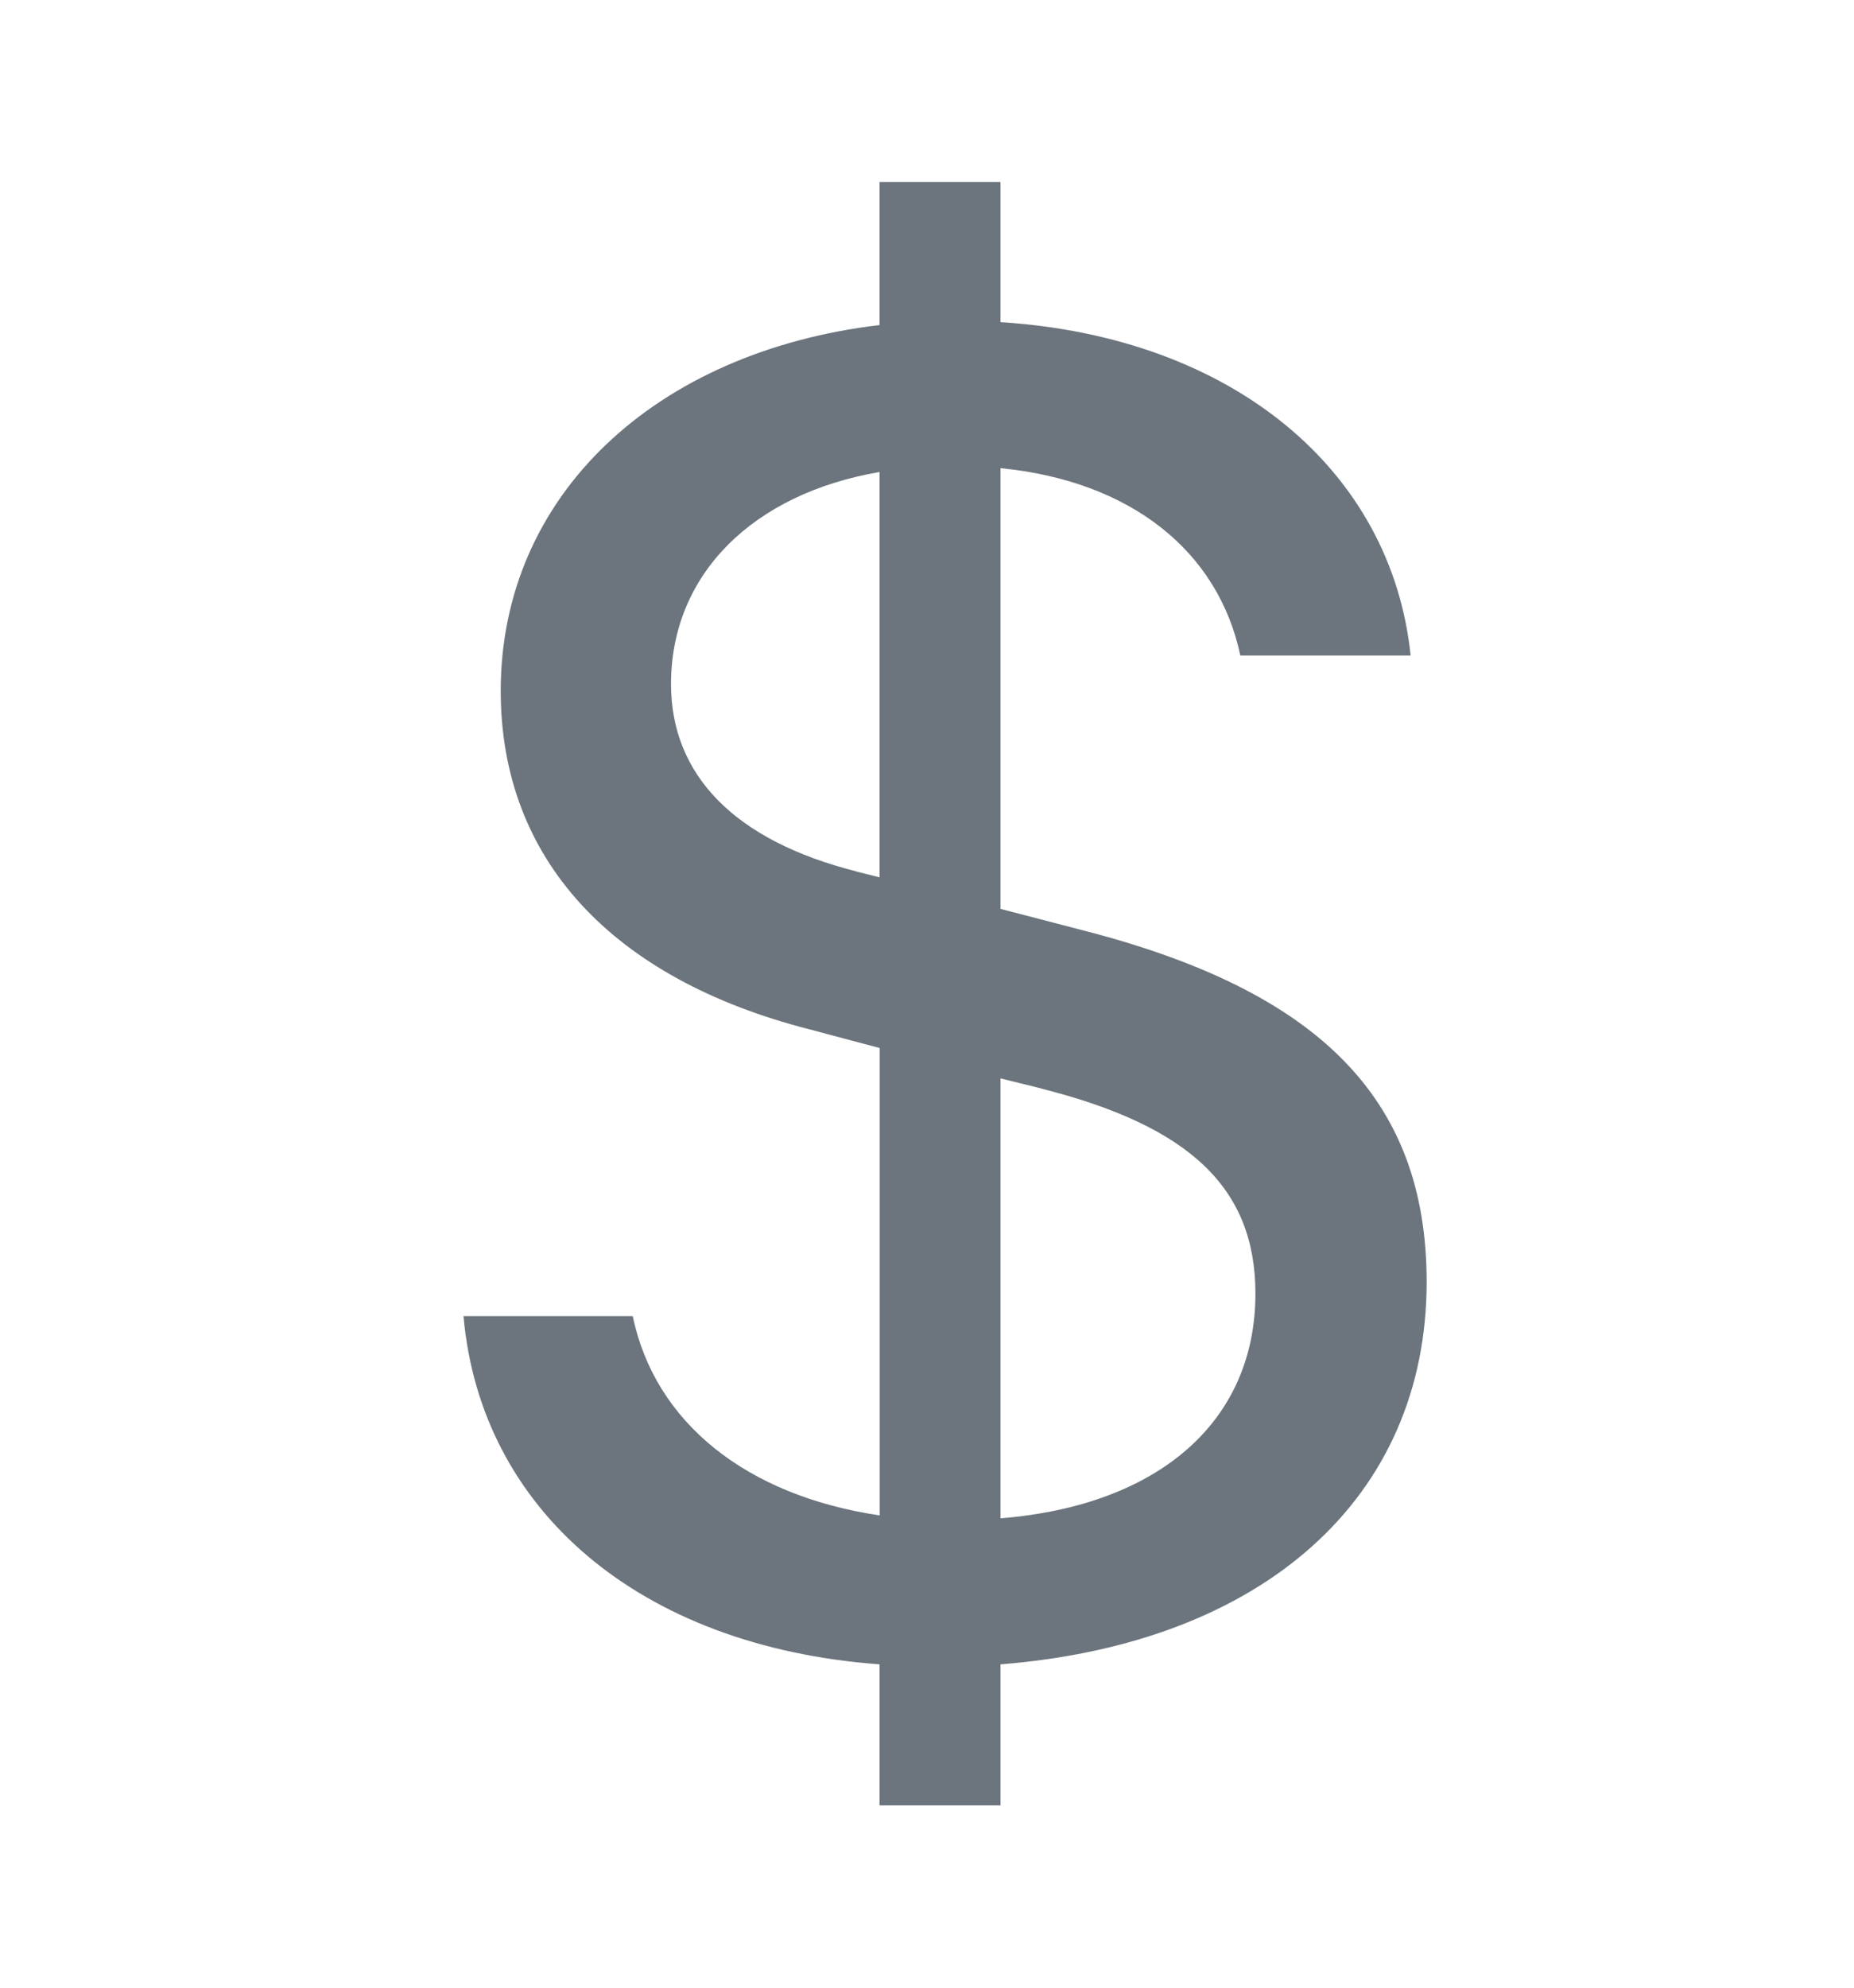 <svg width="14" height="15" viewBox="0 0 14 15" fill="none" xmlns="http://www.w3.org/2000/svg">
<path d="M3.5 9.932C3.629 11.391 4.824 12.426 6.642 12.56V13.624H7.555V12.56C9.541 12.403 10.773 11.302 10.773 9.673C10.773 8.281 9.944 7.476 8.186 7.023L7.555 6.859V3.533C8.536 3.629 9.199 4.157 9.366 4.947H10.652C10.507 3.547 9.305 2.542 7.555 2.431V1.374H6.642V2.453C4.945 2.654 3.781 3.741 3.781 5.214C3.781 6.487 4.626 7.387 6.109 7.767L6.643 7.909V11.436C5.637 11.287 4.945 10.736 4.778 9.932H3.5V9.932ZM6.467 6.576C5.554 6.346 5.067 5.854 5.067 5.162C5.067 4.336 5.683 3.726 6.642 3.562V6.621L6.467 6.577V6.576ZM7.859 8.214C8.985 8.497 9.48 8.966 9.48 9.762C9.48 10.722 8.757 11.361 7.555 11.458V8.138L7.859 8.213V8.214Z" fill="#6C757D"/>
</svg>
